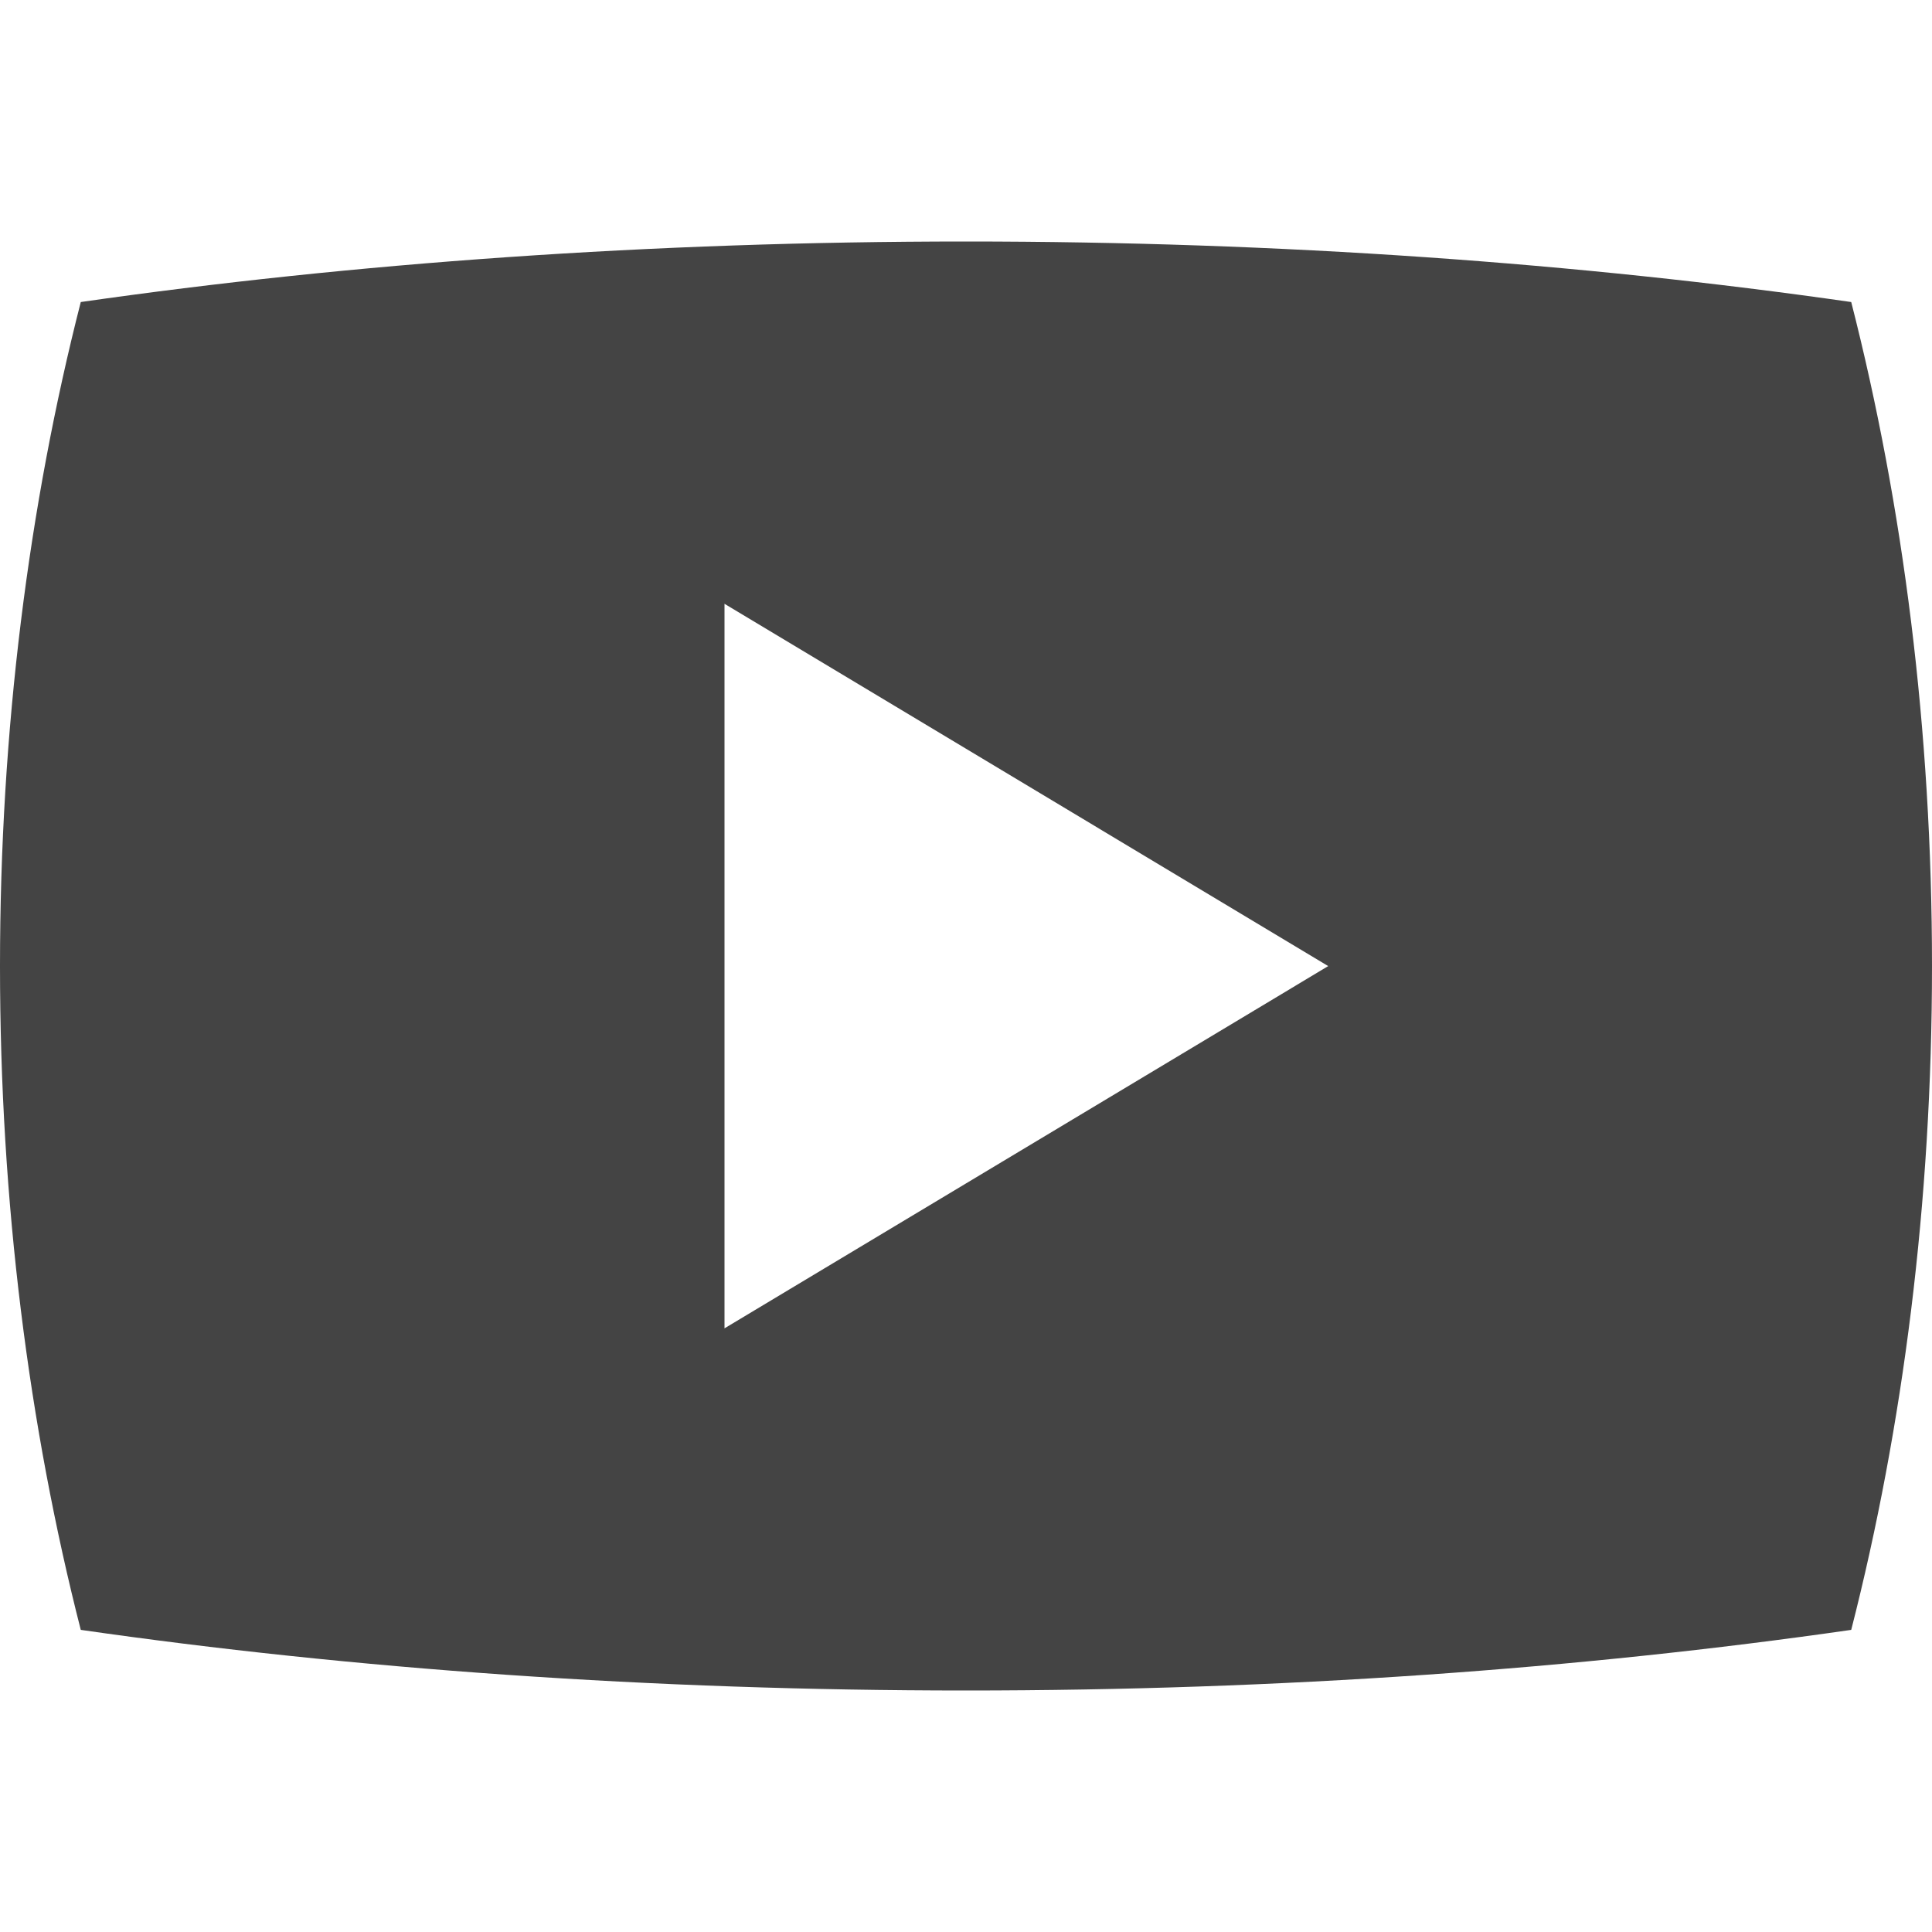 <svg xmlns="http://www.w3.org/2000/svg" width="21" height="21" viewBox="0 0 21 21"><path fill="#444" d="M20.122 3.283c-2.946-.423-6.2-.658-9.622-.658s-6.676.235-9.622.658C.313 5.492 0 7.933 0 10.5s.313 5.007.878 7.216c2.946.424 6.2.659 9.622.659s6.676-.235 9.622-.659c.565-2.209.878-4.65.878-7.216s-.313-5.007-.878-7.217zM7.875 14.438V6.563l6.562 3.938-6.563 3.938z"/></svg>